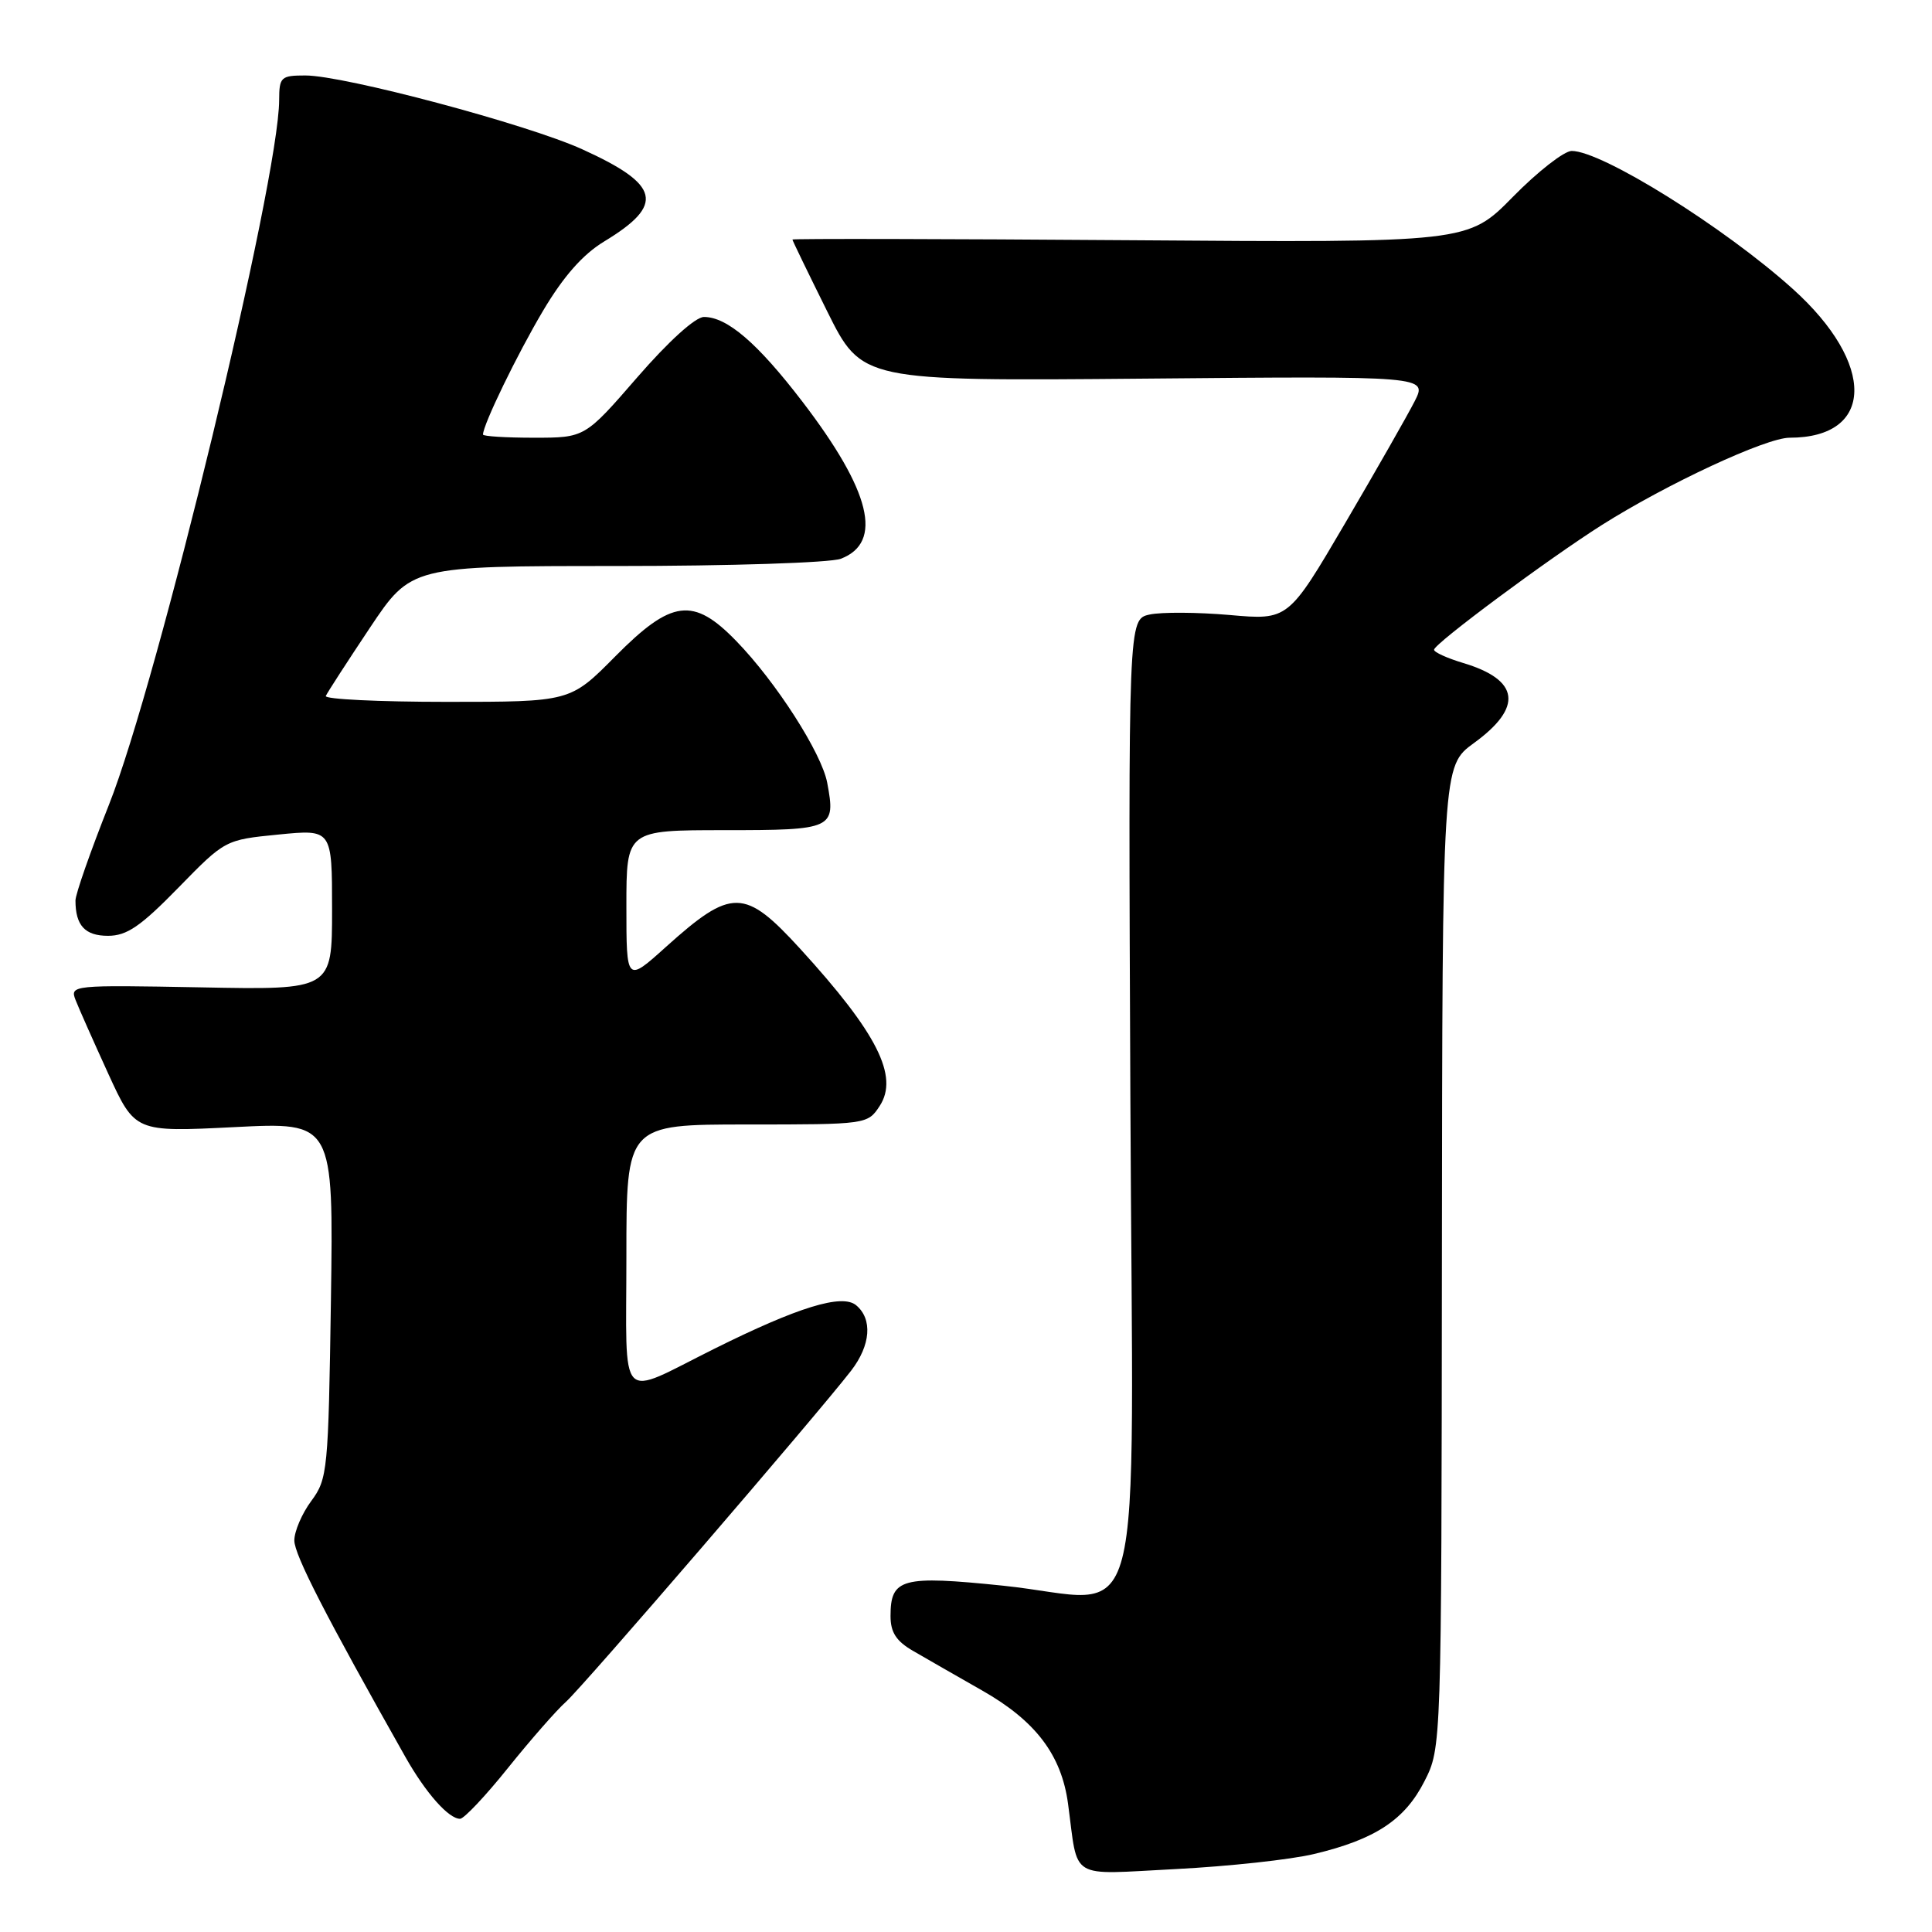 <?xml version="1.0" encoding="UTF-8" standalone="no"?>
<!DOCTYPE svg PUBLIC "-//W3C//DTD SVG 1.1//EN" "http://www.w3.org/Graphics/SVG/1.1/DTD/svg11.dtd" >
<svg xmlns="http://www.w3.org/2000/svg" xmlns:xlink="http://www.w3.org/1999/xlink" version="1.1" viewBox="0 0 256 256">
 <g >
 <path fill="currentColor"
d=" M 174.14 245.66 C 182.23 243.73 186.15 241.14 188.75 236.02 C 191.00 231.58 191.00 231.58 191.06 166.54 C 191.12 101.50 191.12 101.50 195.30 98.46 C 201.84 93.71 201.36 90.09 193.88 87.85 C 191.75 87.21 190.01 86.42 190.02 86.09 C 190.05 85.28 205.17 74.05 212.28 69.55 C 220.91 64.10 234.02 58.00 237.13 58.00 C 248.39 58.00 248.60 48.23 237.56 38.29 C 228.49 30.12 212.27 20.00 208.26 20.00 C 207.26 20.00 203.75 22.74 200.47 26.08 C 194.50 32.16 194.50 32.16 149.75 31.83 C 125.14 31.65 105.00 31.61 105.00 31.74 C 105.00 31.87 107.07 36.14 109.60 41.24 C 114.20 50.50 114.20 50.50 151.67 50.17 C 189.14 49.83 189.14 49.83 187.45 53.17 C 186.52 55.00 182.37 62.28 178.23 69.34 C 170.70 82.18 170.70 82.18 162.93 81.49 C 158.66 81.12 153.89 81.09 152.33 81.43 C 149.50 82.05 149.50 82.05 149.78 145.53 C 150.11 219.99 152.17 212.10 132.90 210.11 C 119.48 208.73 118.00 209.13 118.00 214.14 C 118.00 216.30 118.76 217.47 121.00 218.76 C 122.64 219.72 126.76 222.07 130.14 224.00 C 137.23 228.03 140.65 232.54 141.52 239.00 C 142.91 249.28 141.43 248.39 155.81 247.66 C 162.79 247.30 171.04 246.41 174.14 245.66 Z  M 67.32 234.25 C 70.30 230.54 73.75 226.60 74.99 225.50 C 77.19 223.56 108.29 187.43 112.78 181.62 C 115.38 178.24 115.64 174.78 113.44 172.95 C 111.58 171.40 105.74 173.20 94.65 178.72 C 81.70 185.16 83.00 186.53 83.00 166.48 C 83.00 149.00 83.00 149.00 98.98 149.00 C 114.83 149.00 114.97 148.98 116.56 146.55 C 119.13 142.62 116.24 136.90 106.04 125.73 C 98.66 117.66 96.96 117.63 88.24 125.47 C 83.00 130.19 83.00 130.19 83.00 120.09 C 83.00 110.00 83.00 110.00 96.03 110.00 C 110.42 110.00 110.76 109.84 109.61 103.72 C 108.87 99.78 102.83 90.36 97.56 84.94 C 91.86 79.06 88.99 79.43 81.50 87.00 C 75.56 93.00 75.56 93.00 59.20 93.00 C 50.20 93.00 42.98 92.65 43.17 92.22 C 43.35 91.80 45.97 87.75 48.99 83.22 C 54.48 75.00 54.48 75.00 81.67 75.00 C 96.72 75.00 110.00 74.57 111.41 74.04 C 117.06 71.88 115.40 65.08 106.33 53.23 C 100.38 45.46 96.35 42.00 93.28 42.00 C 92.14 42.00 88.59 45.22 84.44 50.00 C 77.50 58.00 77.50 58.00 70.75 58.00 C 67.04 58.00 64.00 57.81 64.00 57.58 C 64.00 56.29 68.52 46.97 71.95 41.19 C 74.66 36.62 77.23 33.71 80.05 32.00 C 88.13 27.11 87.50 24.48 77.15 19.78 C 69.87 16.47 45.60 10.00 40.46 10.00 C 37.22 10.00 37.00 10.21 36.99 13.25 C 36.97 23.89 20.92 90.33 14.43 106.65 C 12.00 112.78 10.00 118.48 10.00 119.32 C 10.00 122.63 11.26 124.00 14.31 124.00 C 16.81 124.00 18.63 122.75 23.62 117.64 C 29.83 111.28 29.83 111.28 36.91 110.58 C 44.00 109.88 44.00 109.88 44.00 120.52 C 44.00 131.17 44.00 131.17 26.62 130.83 C 9.58 130.51 9.25 130.54 10.01 132.50 C 10.44 133.60 12.39 137.99 14.34 142.26 C 17.89 150.01 17.89 150.01 31.04 149.35 C 44.19 148.68 44.19 148.68 43.85 172.26 C 43.51 194.86 43.41 195.96 41.25 198.88 C 40.01 200.55 39.00 202.91 39.00 204.12 C 39.00 206.02 43.16 214.12 53.74 232.85 C 56.42 237.58 59.44 241.00 60.96 241.00 C 61.48 241.00 64.35 237.96 67.32 234.25 Z "/>
</g>
</svg>